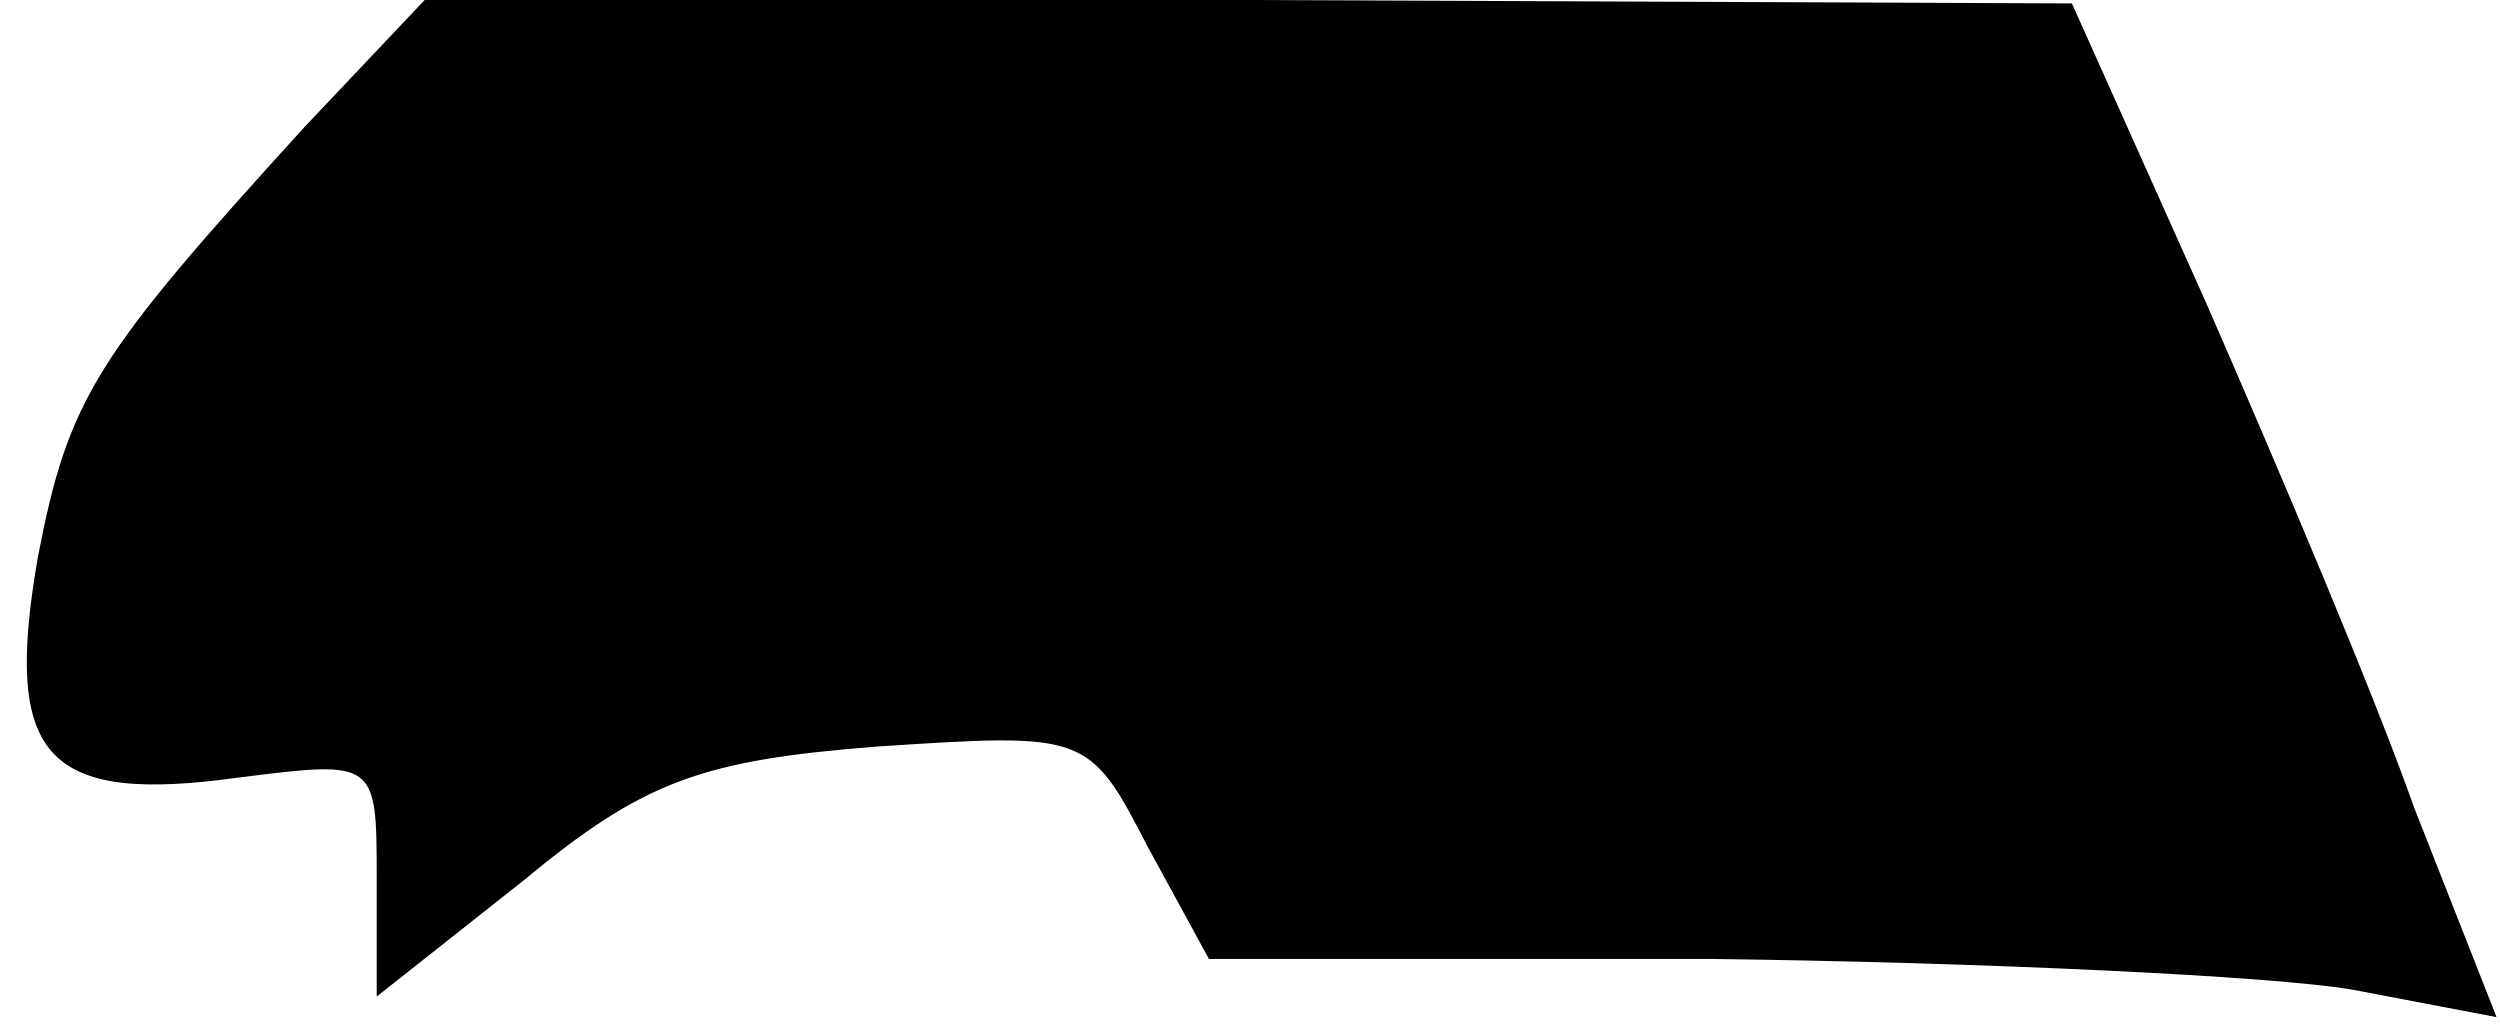 <?xml version="1.0" standalone="no"?>
<!DOCTYPE svg PUBLIC "-//W3C//DTD SVG 20010904//EN"
 "http://www.w3.org/TR/2001/REC-SVG-20010904/DTD/svg10.dtd">
<svg version="1.0" xmlns="http://www.w3.org/2000/svg"
 width="73pt" height="30pt" viewBox="0 0 73 30"
 preserveAspectRatio="xMidYMid meet">
<g transform="translate(0,30) scale(0.1,-0.1)"
fill="#000000" stroke="none">
<path fill="#000000" stroke="none" d="M89 263 c-61 -67 -69 -79 -78 -126 -10
-58 2 -72 59 -64 40 5 40 5 40 -30 l0 -34 43 34 c35 29 52 35 103 39 61 4 62
4 79 -29 l18 -33 146 0 c80 -1 165 -5 188 -9 l42 -8 -24 61 c-12 34 -40 100
-61 148 l-39 87 -240 1 -241 0 -35 -37z"/>
</g>
</svg>
